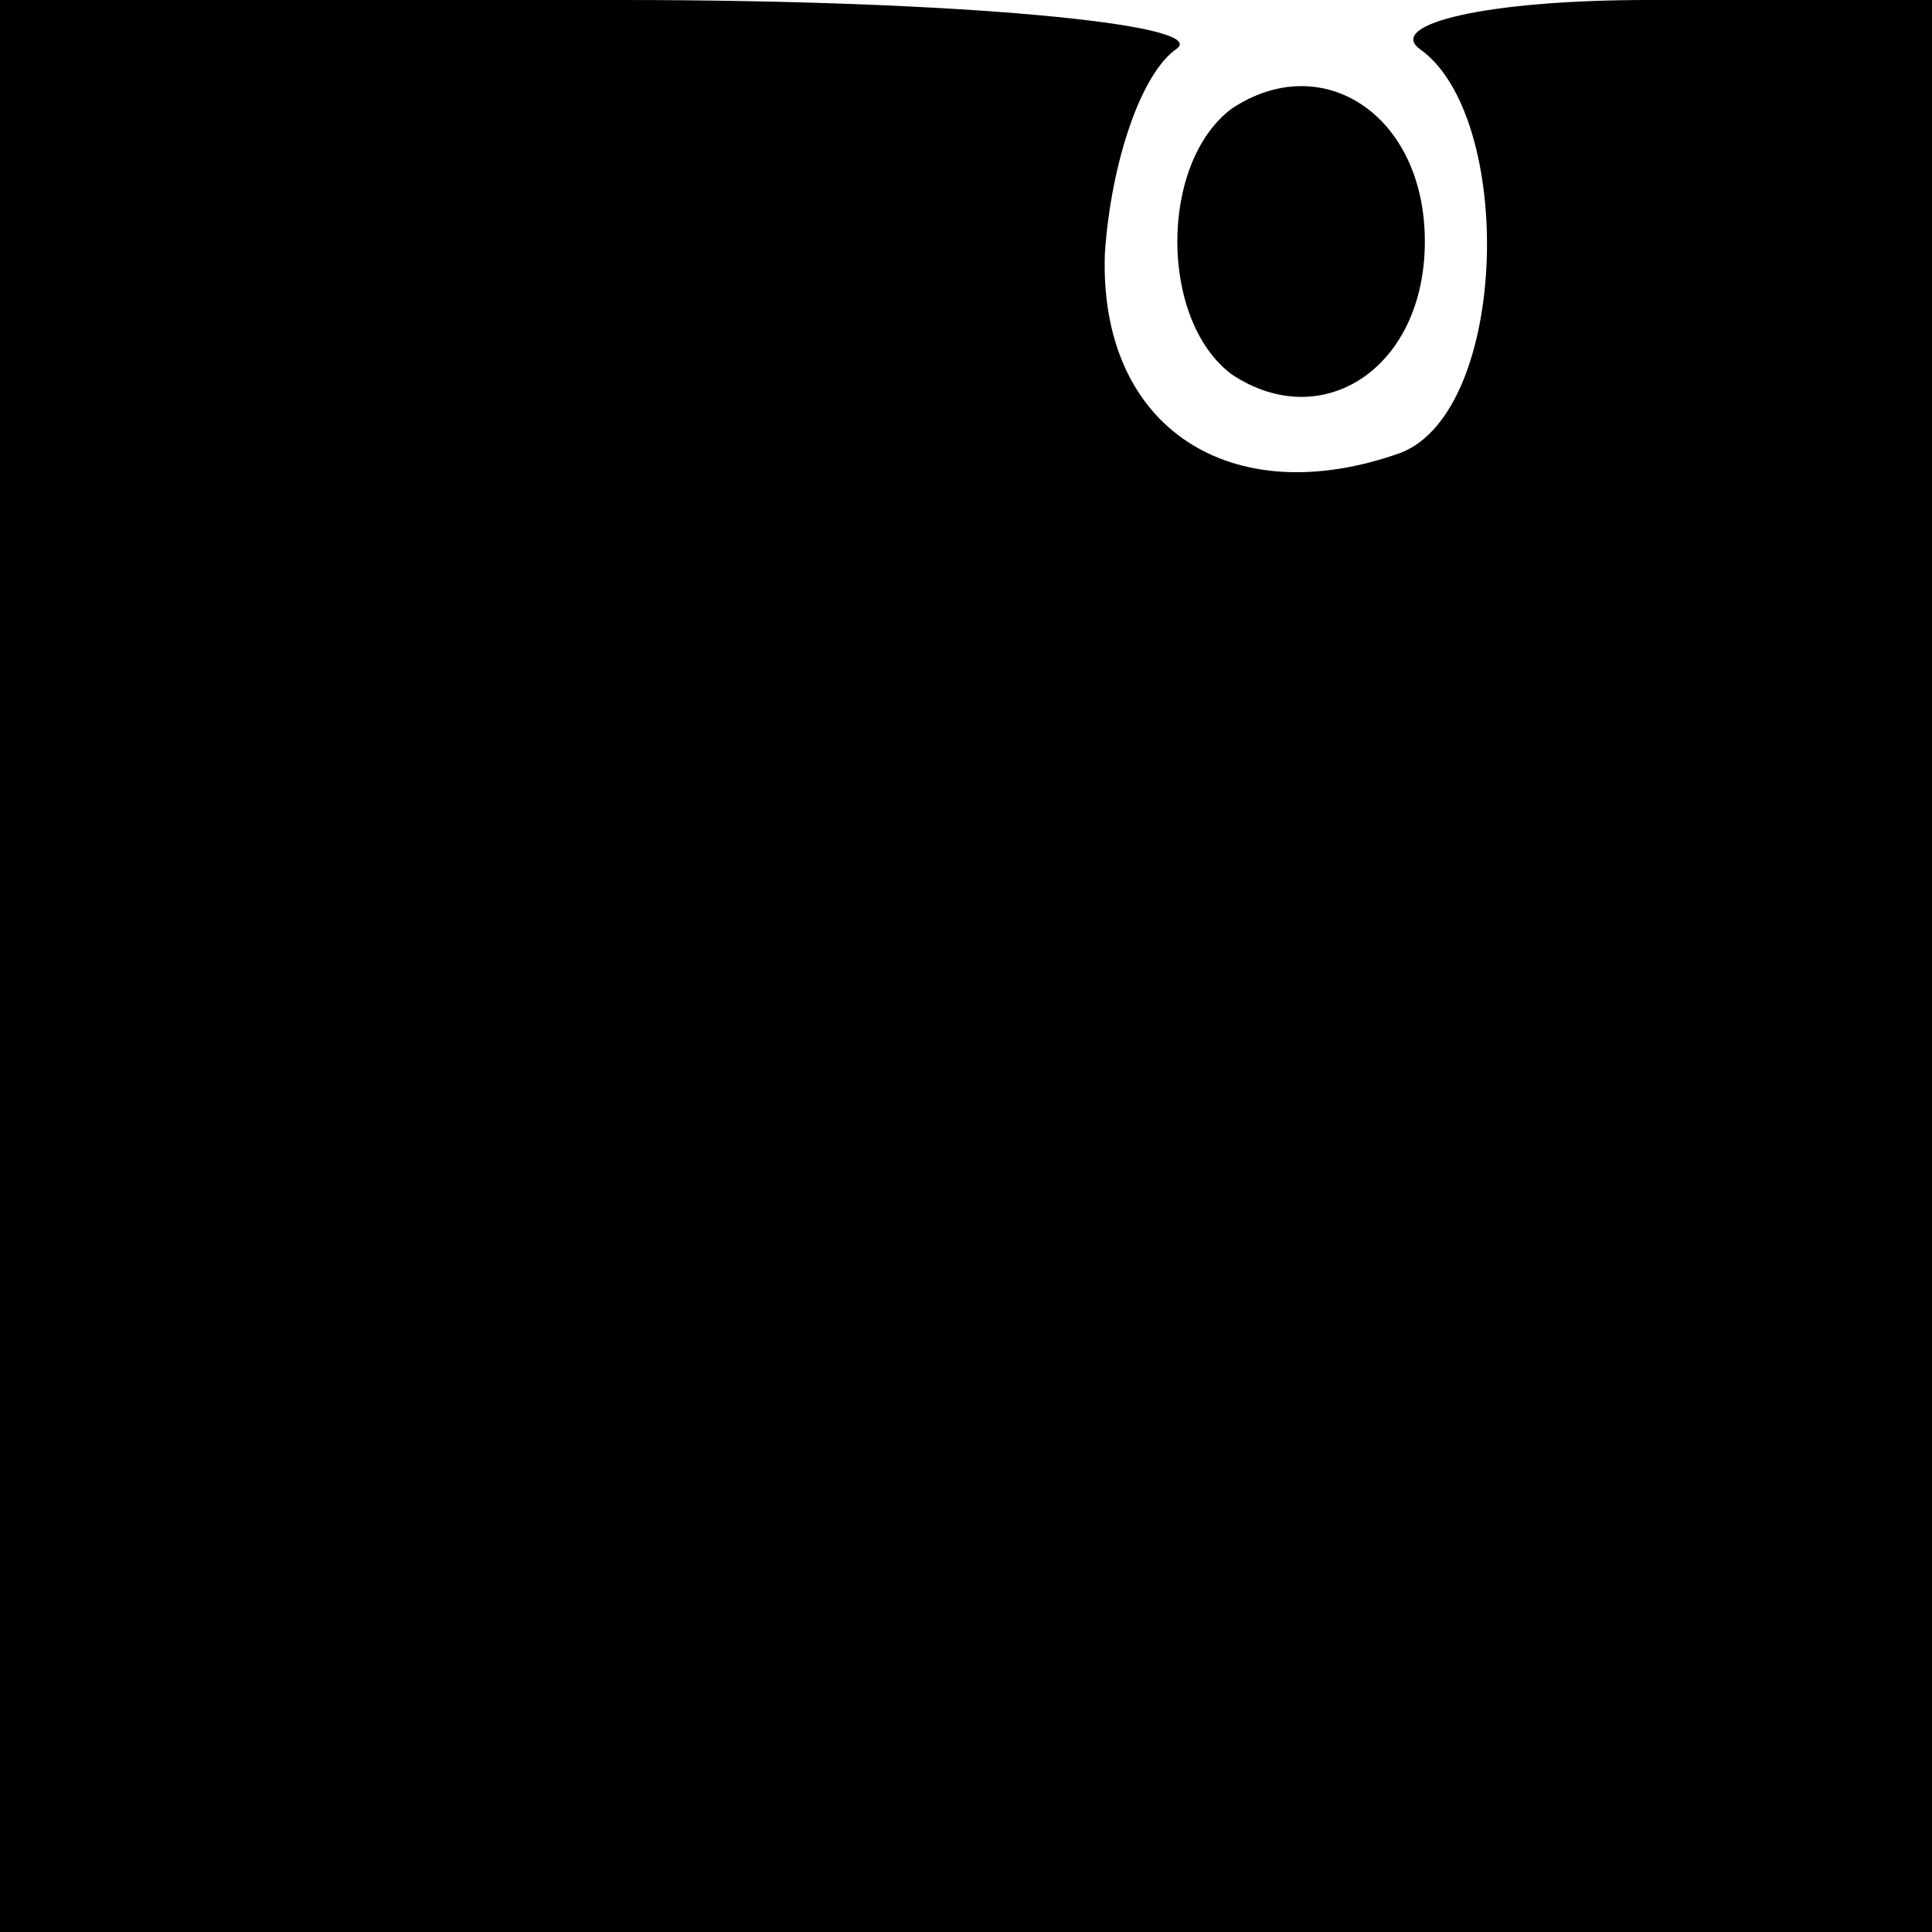 <?xml version="1.0" standalone="no"?>
<!DOCTYPE svg PUBLIC "-//W3C//DTD SVG 20010904//EN"
 "http://www.w3.org/TR/2001/REC-SVG-20010904/DTD/svg10.dtd">
<svg version="1.0" xmlns="http://www.w3.org/2000/svg"
 width="32pt" height="32pt" viewBox="0 0 32 32"
 preserveAspectRatio="xMidYMid meet">
<g transform="translate(0,32) scale(0.1,-0.1)"
fill="#000000" stroke="none">
<path fill="#000000" stroke="none" d="M0 160 l0 -160 160 0 160 0 0 160 0
160 -47 0 c-27 0 -43 -4 -38 -8 16 -11 15 -60 -3 -67 -28 -10 -50 4 -49 33 1
15 6 30 12 34 5 4 -36 8 -92 8 l-103 0 0 -160z"/>
<path fill="#000000" stroke="none" d="M204 302 c-12 -9 -12 -35 0 -44 15 -10
32 1 32 22 0 21 -17 32 -32 22z"/>
</g>
</svg>

